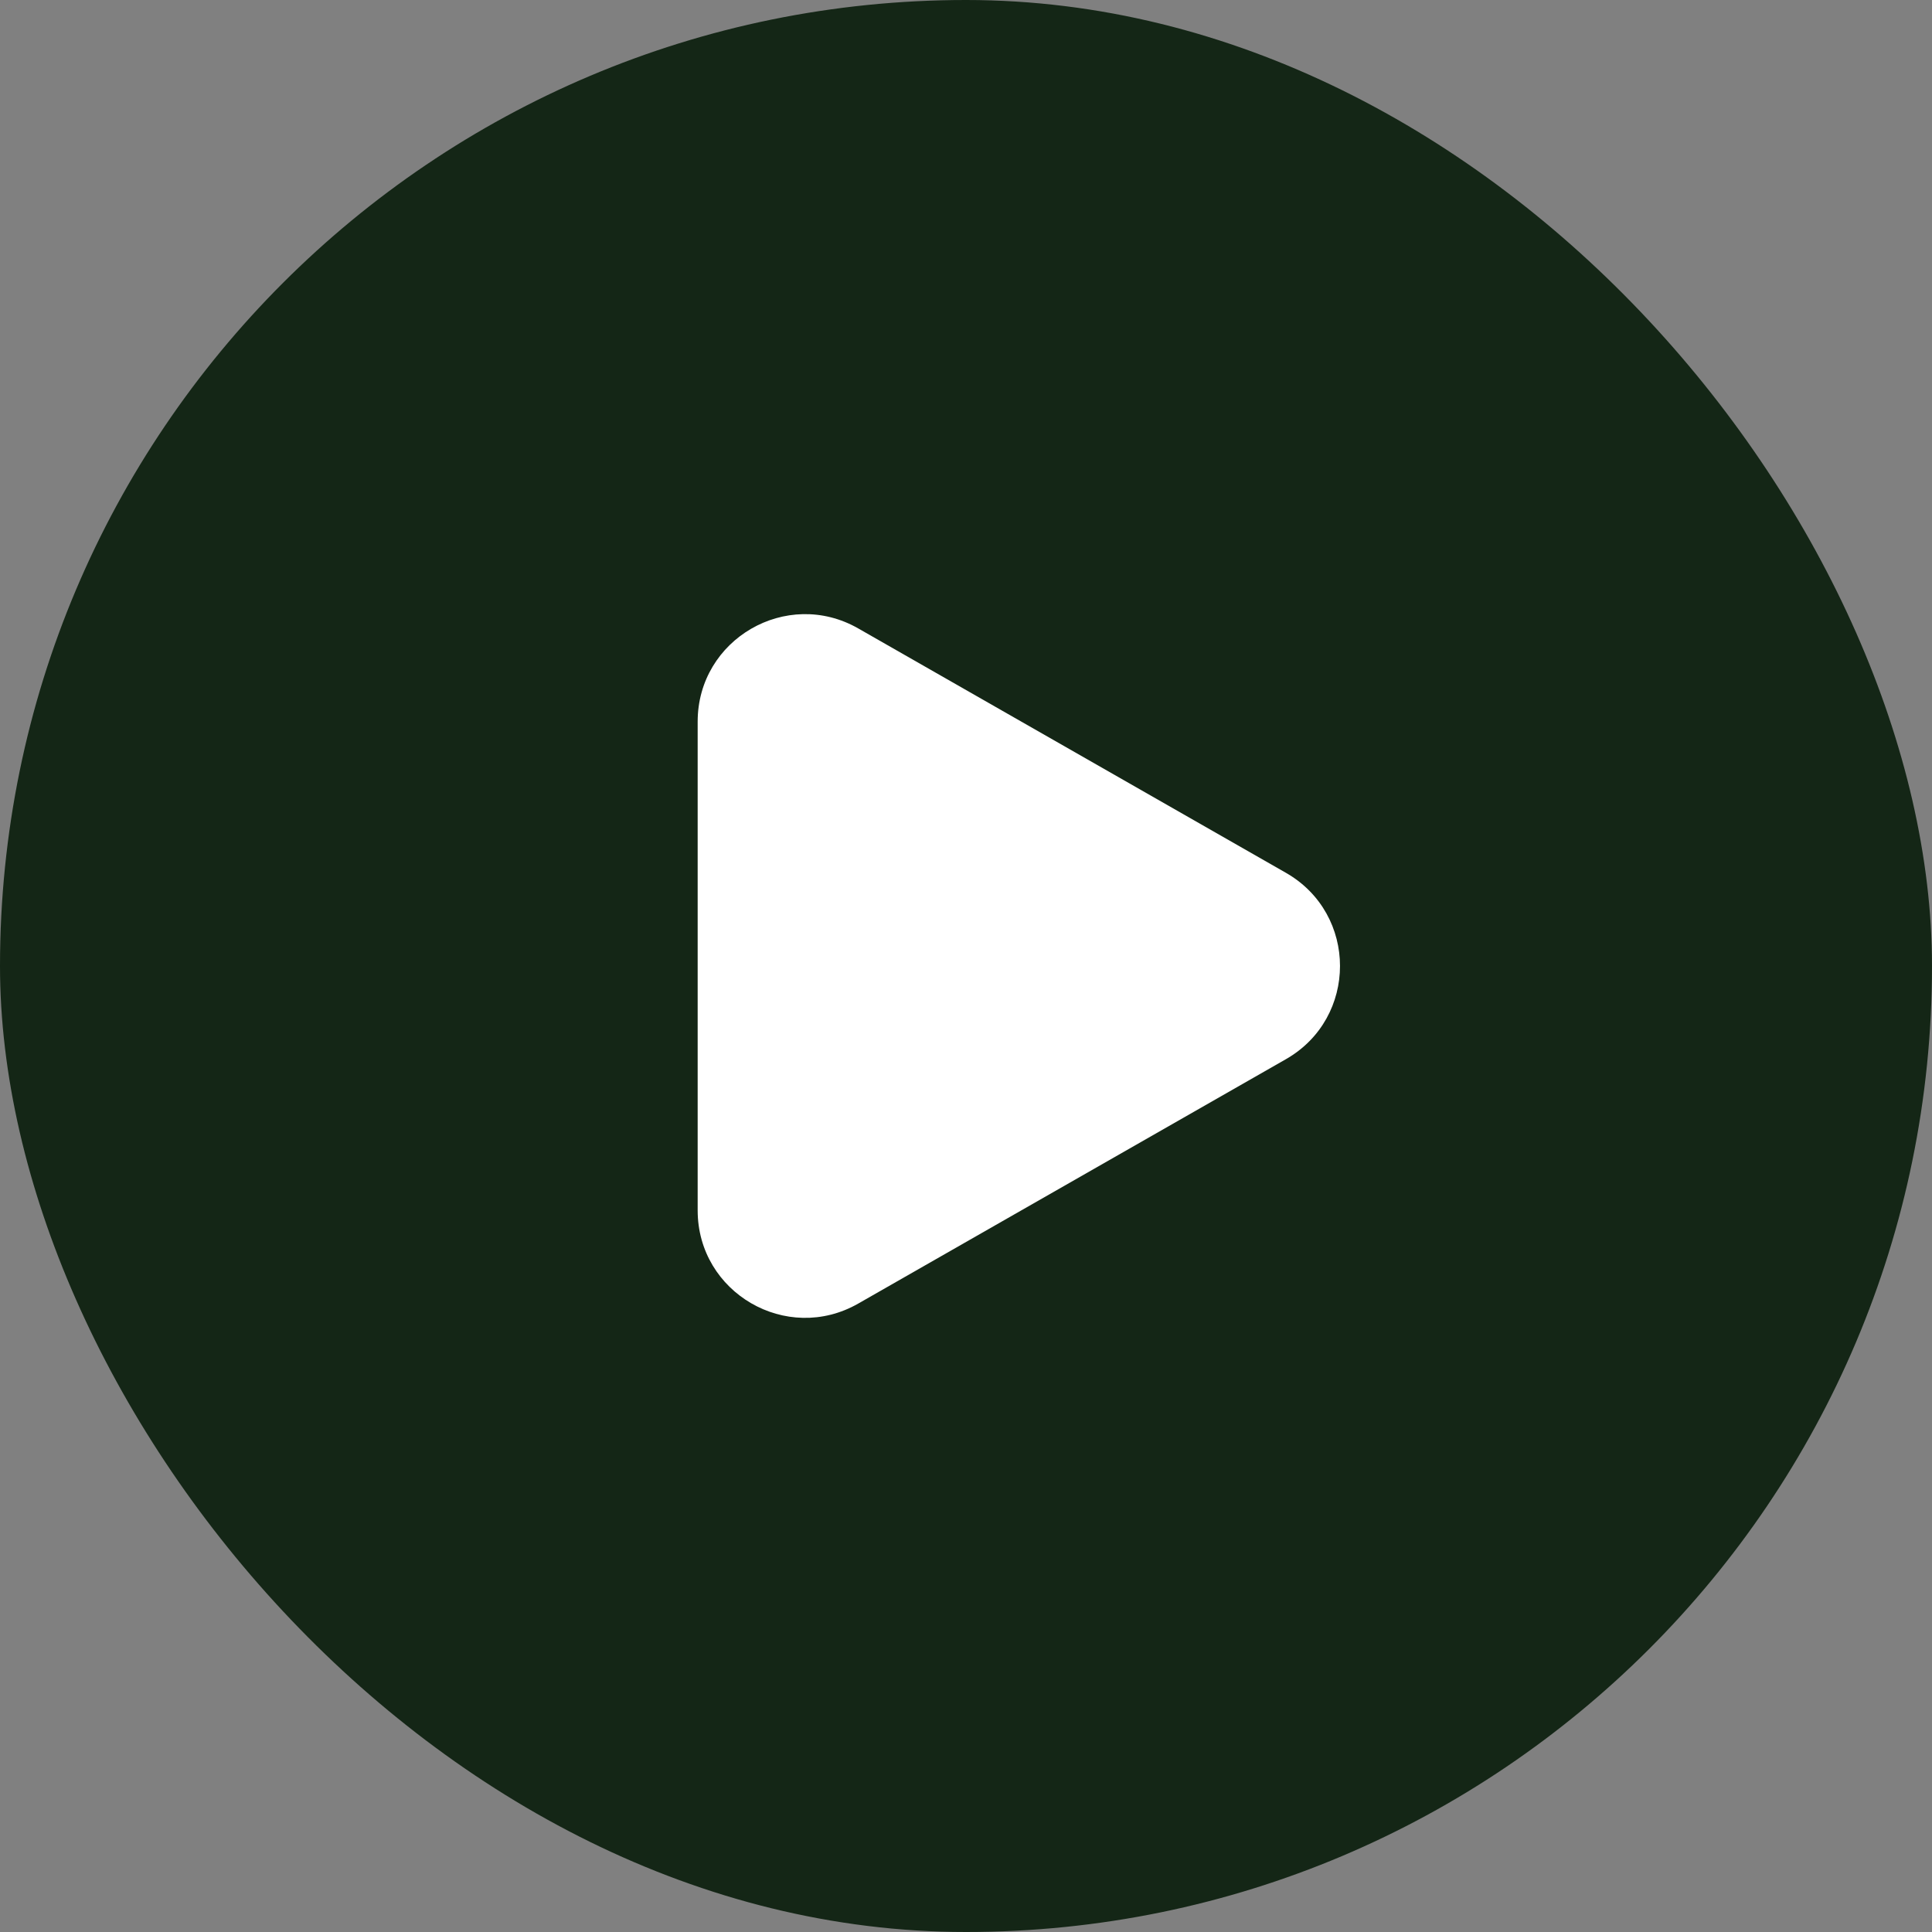 <svg xmlns="http://www.w3.org/2000/svg" width="72" height="72" fill="none" viewBox="0 0 72 72"><rect x="0" y="0" width="72" height="72" fill="#808080" stroke="none"/><rect width="72" height="72" fill="#061B09" fill-opacity=".88" rx="36"/><path fill="#fff" d="M31.985 48.58C29.318 50.104 26 48.179 26 45.107L26 26.893C26 23.821 29.318 21.896 31.985 23.42L47.922 32.527C50.61 34.063 50.61 37.937 47.922 39.473L31.985 48.58Z"/></svg>